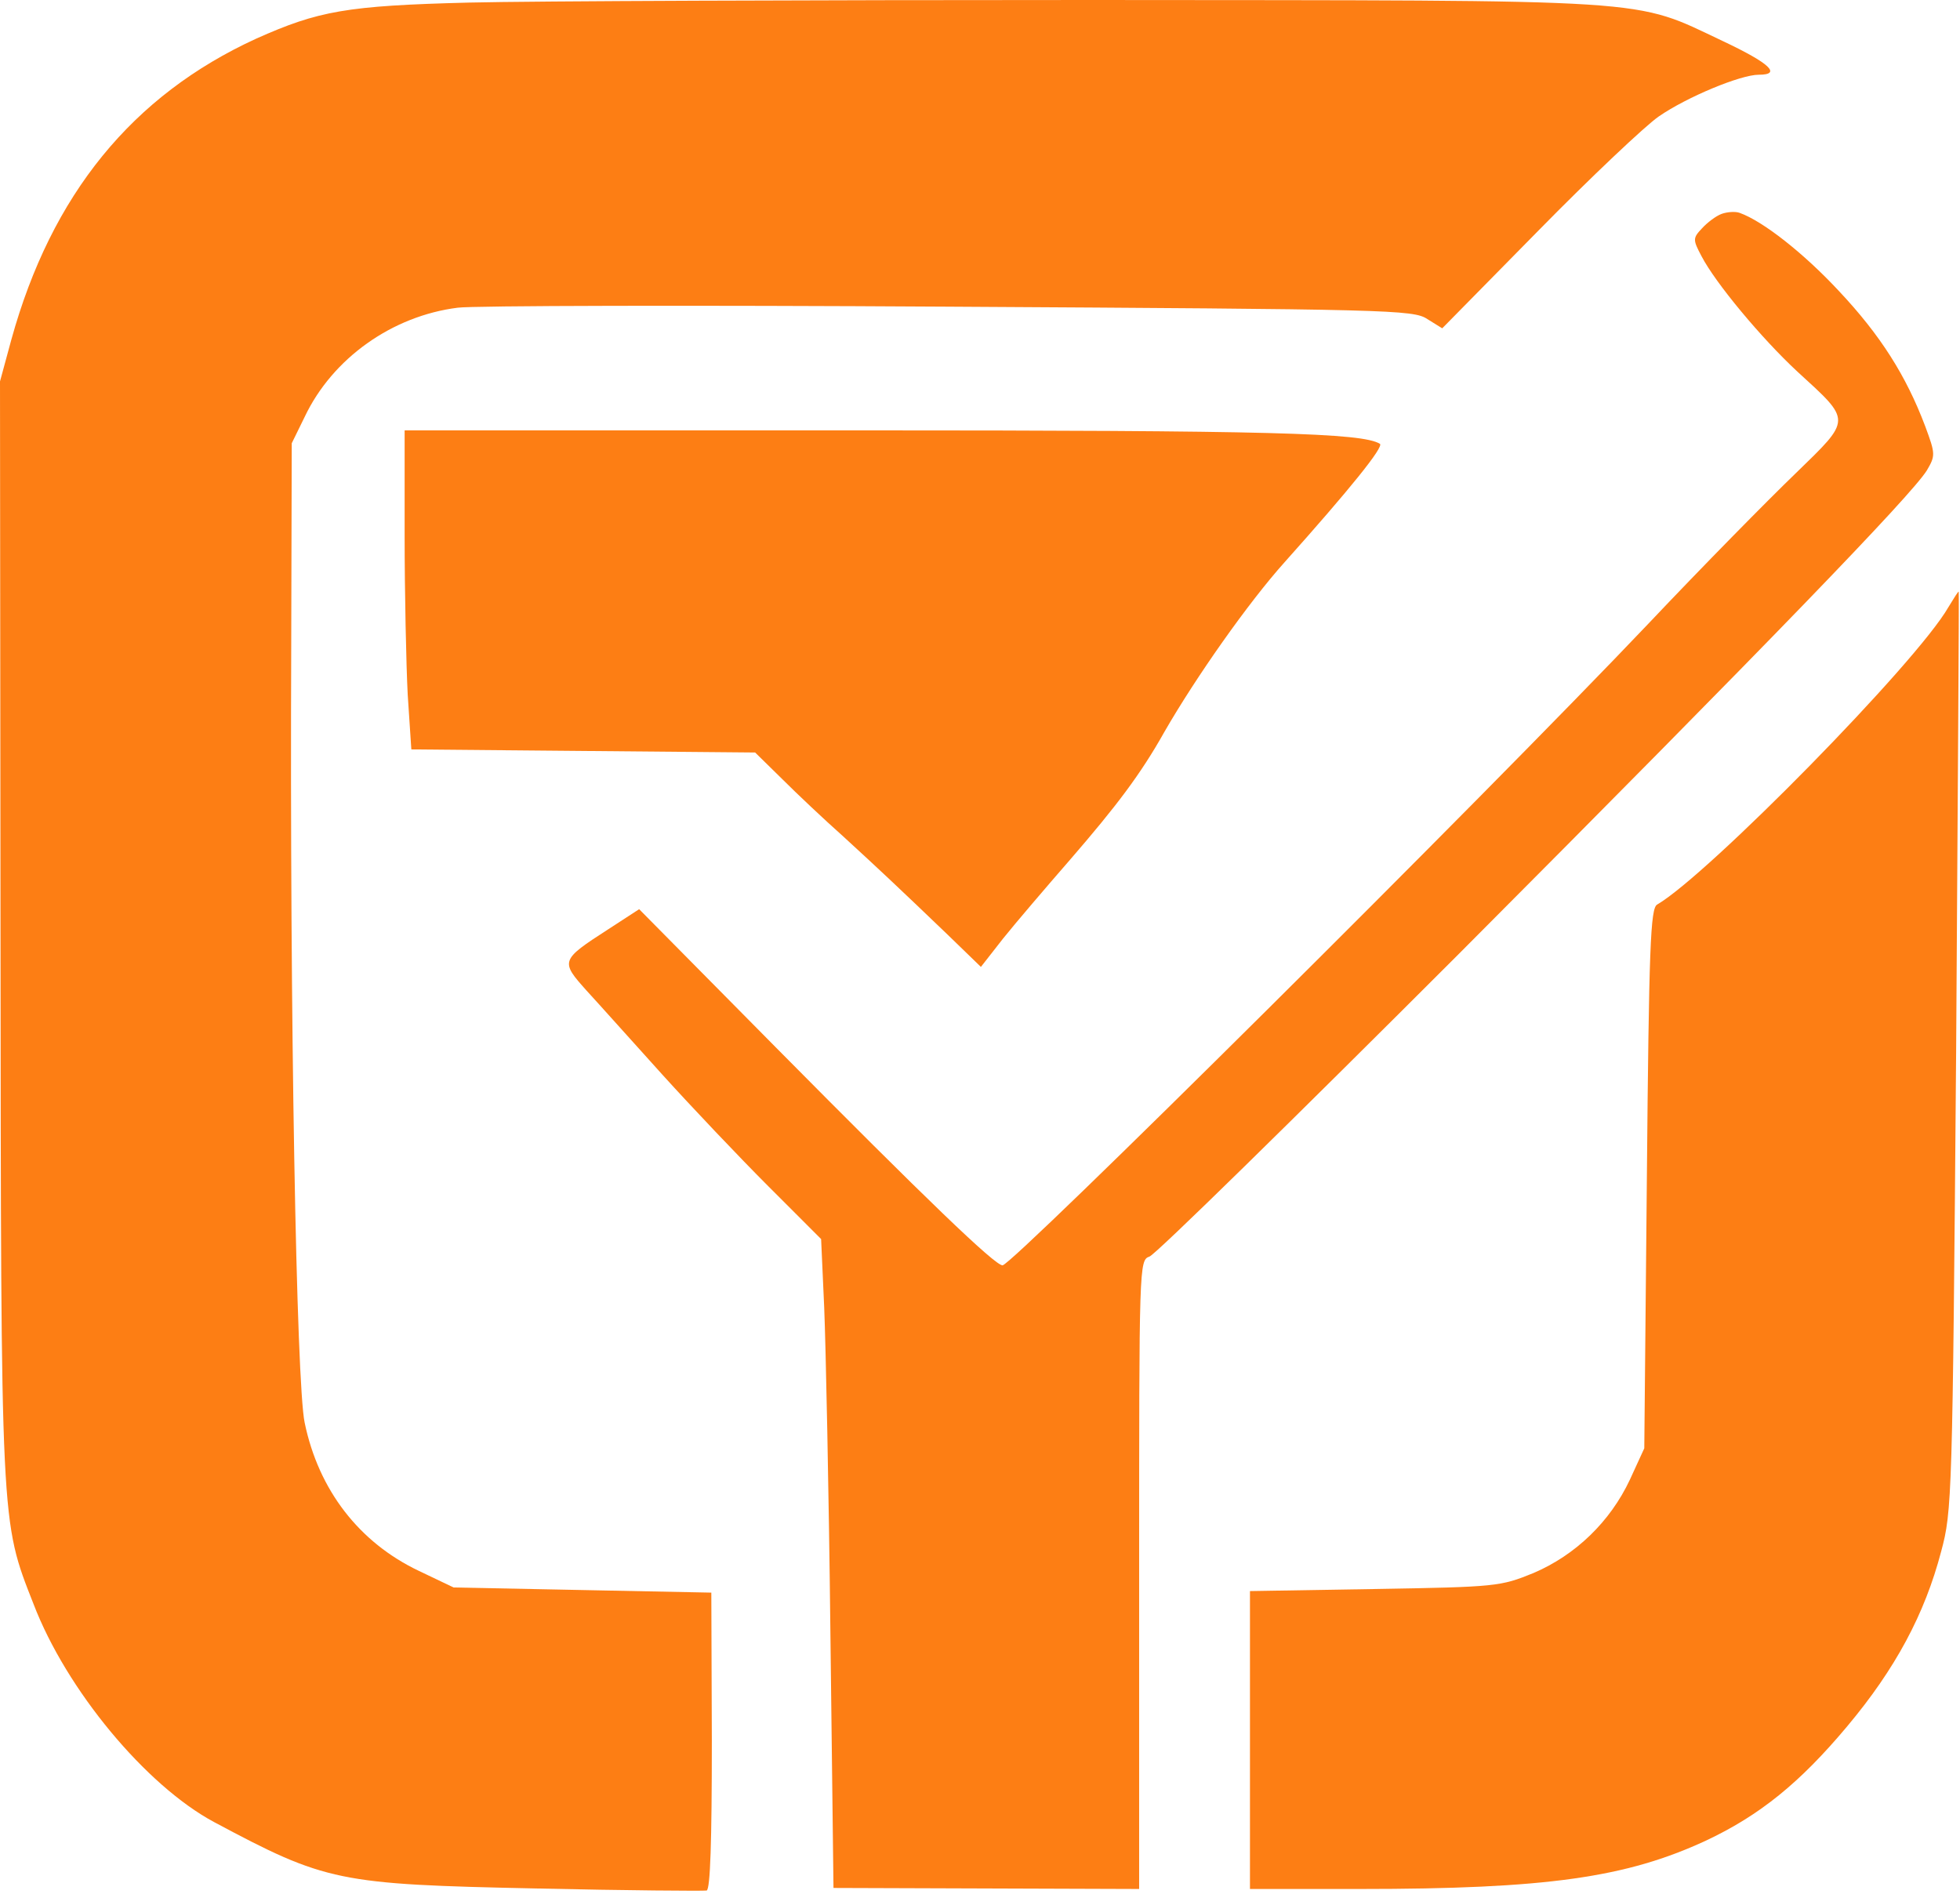 <svg viewBox="0 0 507 490" xmlns="http://www.w3.org/2000/svg">
  <path d="M121.333 0.667C89.6 1.467 82.4 2.8 66.267 10C34.267 24.667 13.333 50.267 2.933 87.867L0 98.667L0.133 240C0.267 395.6 0.133 393.2 8.667 414.933C17.2 437.2 37.733 461.867 55.333 471.333C84.267 486.8 87.467 487.467 138.667 488.533C162.133 489.067 182 489.2 182.8 489.067C183.733 488.667 184.133 476.533 184.133 450.267L184 412L150.667 411.333L117.333 410.667L108.4 406.4C92.933 399.067 82.4 385.467 78.8 368C76.667 357.733 74.933 262.933 75.333 166.667L75.467 114.667L78.8 107.867C86 92.667 101.467 81.733 118.4 79.6C122.133 79.067 179.333 78.933 245.333 79.333C359.467 80 365.6 80.133 369.2 82.533L373.067 84.933L397.867 59.733C411.467 45.867 425.6 32.533 429.067 30.133C436.4 25.067 450.267 19.333 454.933 19.333C460.933 19.333 457.867 16.4 445.733 10.667C422 -0.533 430.4 0.133 282 -2.55093e-05C209.733 -2.55093e-05 137.467 0.267 121.333 0.667Z" fill="#FD7E14"/>
  <path d="M445.333 55.333C443.867 55.867 441.6 57.6 440.267 59.066C437.867 61.6 437.867 62 440.133 66.266C443.733 73.2 455.6 87.466 464.933 96.133C479.067 109.066 479.067 108.266 464.4 122.533C457.467 129.2 440.267 146.666 426.4 161.333C383.467 206.533 261.867 327.333 259.333 327.333C257.333 327.333 239.6 310.266 200.667 270.933L165.333 235.2L157.333 240.4C144.933 248.4 144.933 248.666 151.733 256.266C154.933 259.733 163.733 269.6 171.333 278C178.933 286.4 191.333 299.466 198.8 306.933L212.4 320.533L213.2 338.266C213.6 348 214.4 385.733 214.8 422.133L215.6 488.4L255.2 488.533L294.667 488.667V407.333C294.667 327.066 294.667 326 297.333 325.066C298.8 324.666 334.8 289.333 377.333 246.8C457.867 166 494.267 128.266 498.4 121.733C500.667 117.866 500.667 117.466 498 110.266C493.067 97.2 486.4 86.666 475.6 75.2C466.533 65.466 456 57.2 450 55.066C448.933 54.666 446.8 54.8 445.333 55.333Z" fill="#FD7E14"/>
  <path d="M104.667 138.4C104.667 153.333 105.067 172 105.467 179.733L106.4 193.867L150.933 194.267L195.333 194.667L202.4 201.6C206.133 205.333 213.2 212 218 216.267C227.6 225.067 232.133 229.333 245.067 241.733L253.733 250.133L259.467 242.8C262.667 238.8 270.533 229.6 276.8 222.4C288.8 208.533 295.067 200.267 301.2 189.333C309.333 175.2 322.933 155.867 332.267 145.467C349.067 126.667 358.133 115.467 356.933 114.8C352.267 112 329.2 111.333 221.733 111.333H104.667V138.4Z" fill="#FD7E14"/>
  <path d="M504 157.066C495.867 171.333 441.733 226.4 428.667 234C426.933 234.933 426.533 244.8 426 304.933L425.333 374.666L421.6 382.8C416.533 393.6 407.6 402.266 396.667 406.933C388.133 410.4 387.2 410.533 355.733 411.066L323.333 411.6V450.133V488.667H351.733C400 488.667 420.667 485.733 441.333 476.133C455.2 469.6 465.6 461.2 477.867 446.533C490.267 431.733 497.867 417.6 502.133 401.333C504.933 390.933 505.067 387.733 506 272C506.4 206.666 506.8 153.2 506.667 153.066C506.533 152.933 505.467 154.666 504 157.066Z" fill="#FD7E14"/>
</svg>
